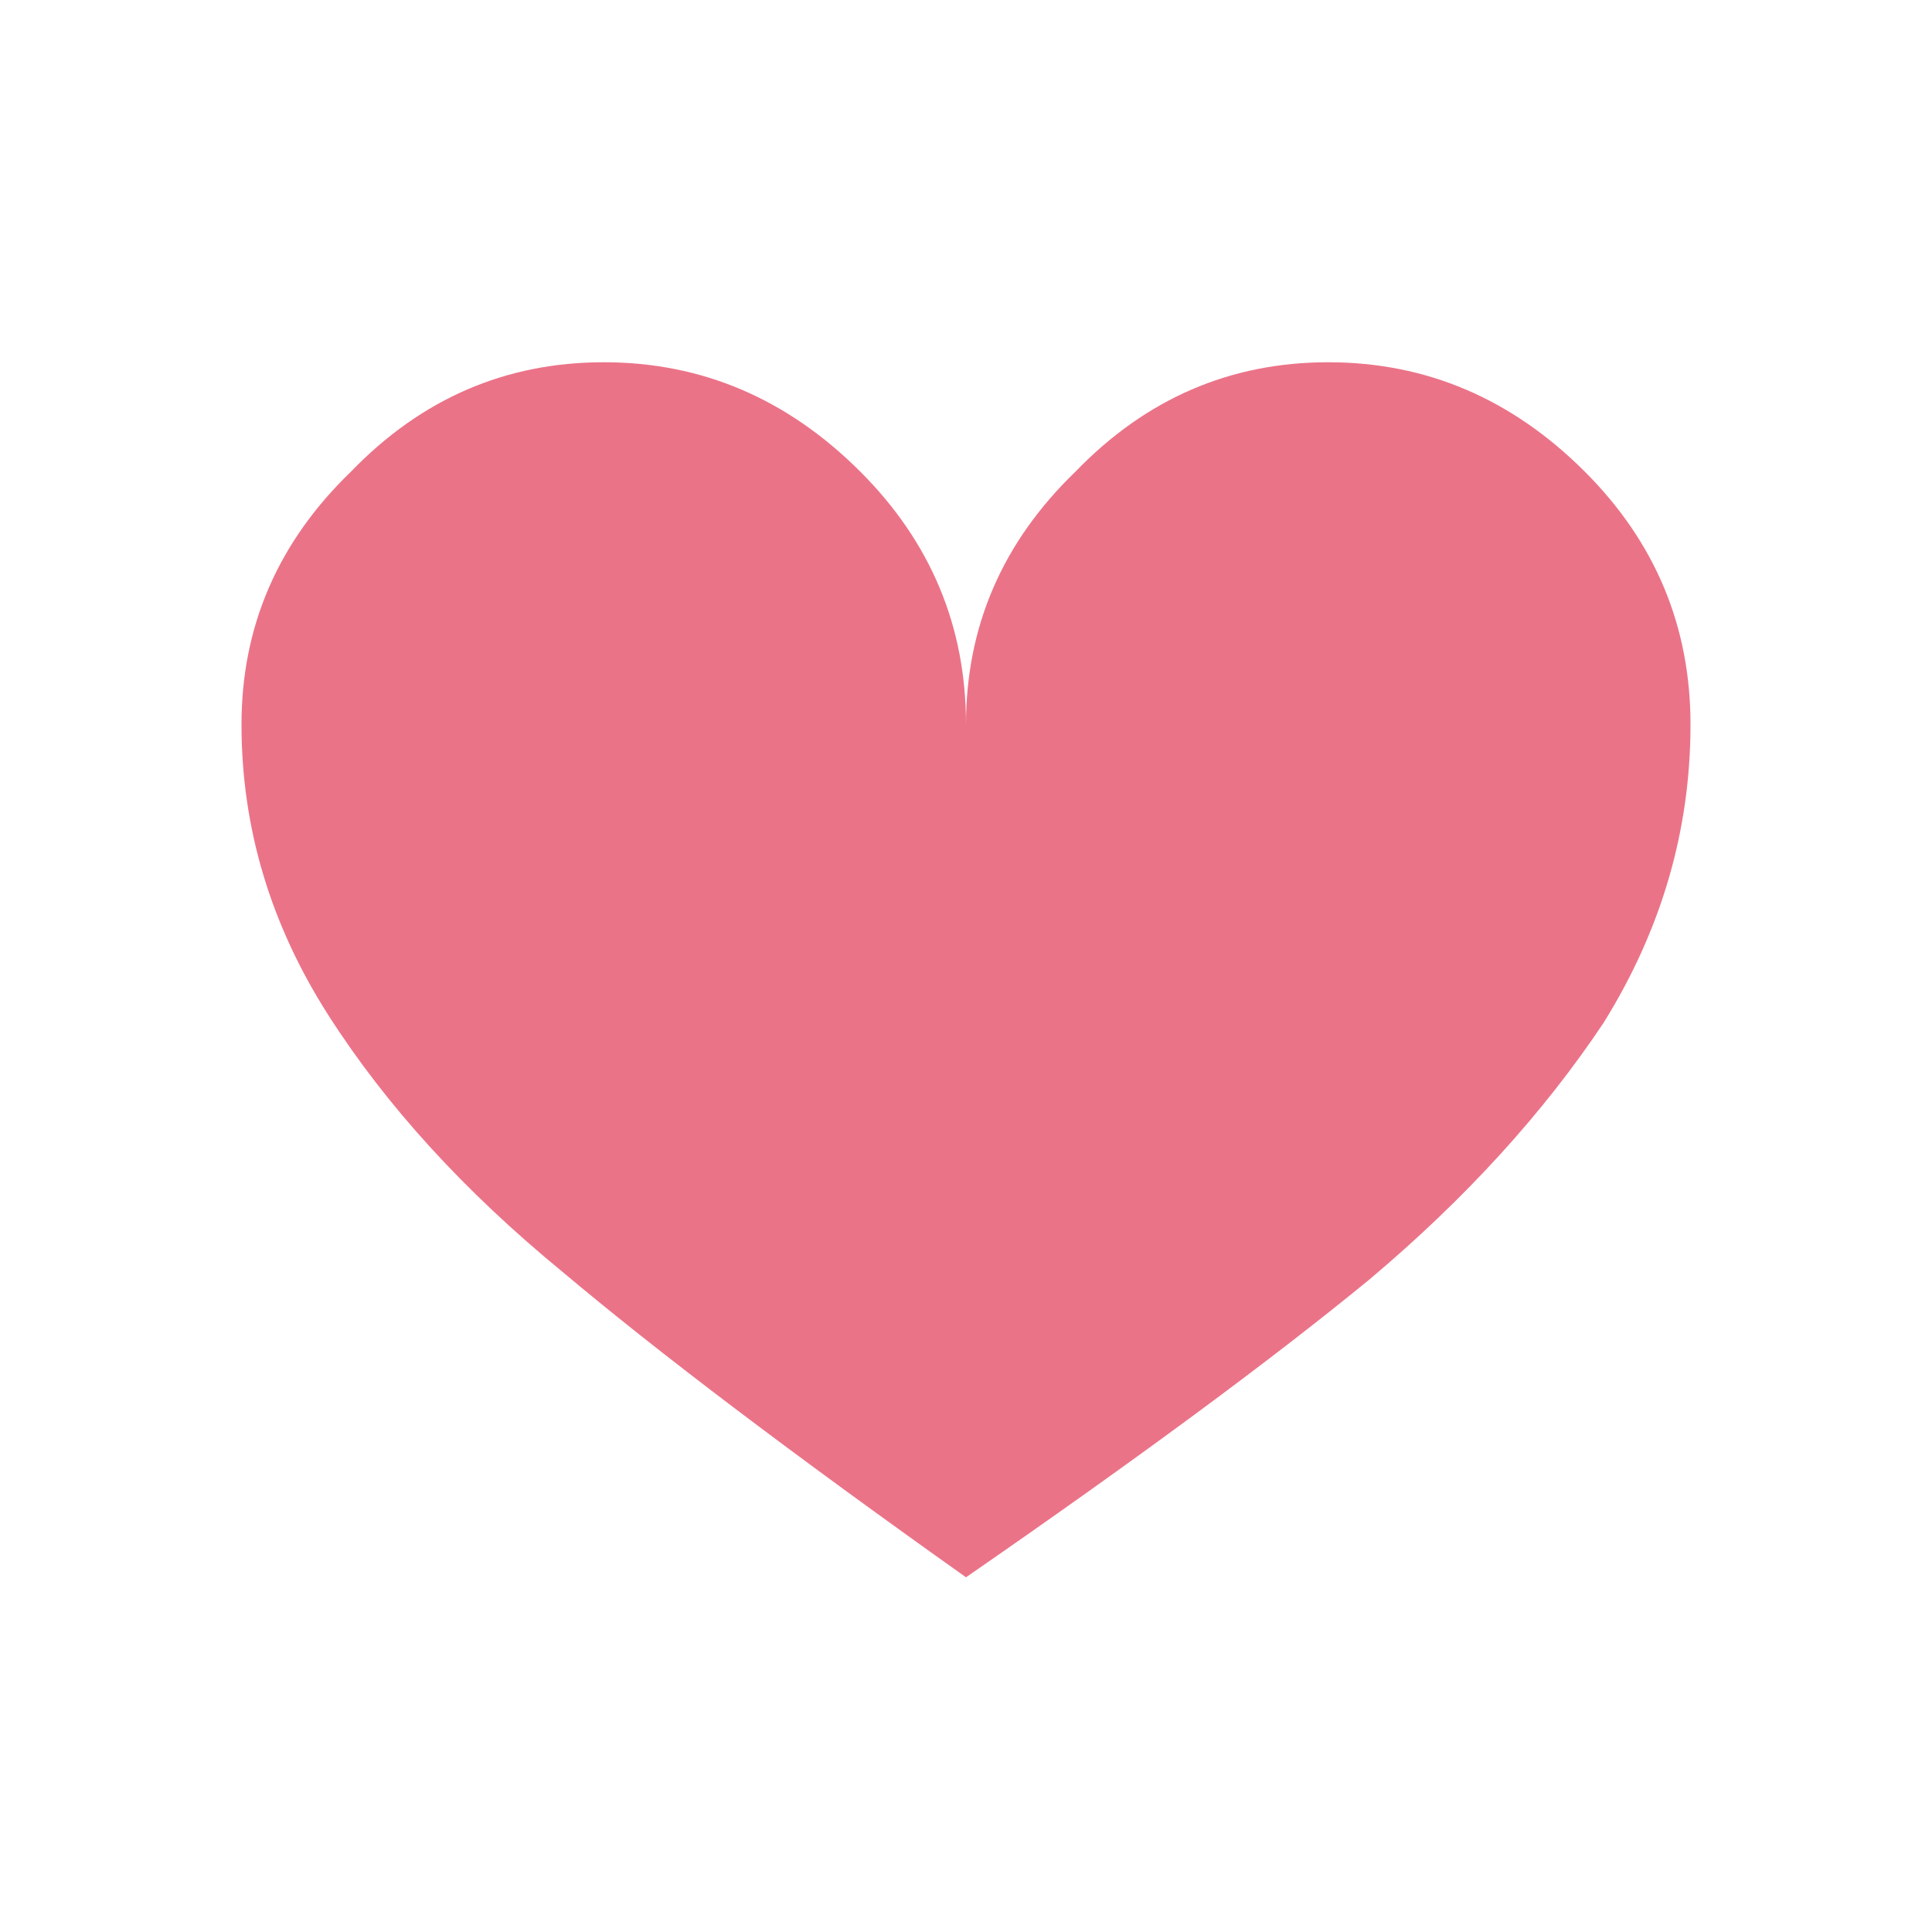 <svg fill="#eb7388" width="25px" height="25px" viewBox="0 0 512 512" xmlns="http://www.w3.org/2000/svg" ><title>heart</title><path d="M256 418Q187 369 149 337 110 305 87 269 64 233 64 192 64 153 93 125 121 96 160 96 199 96 228 125 256 153 256 192 256 153 285 125 313 96 352 96 391 96 420 125 448 153 448 192 448 234 425 271 401 307 363 339 324 371 256 418Z" /></svg>